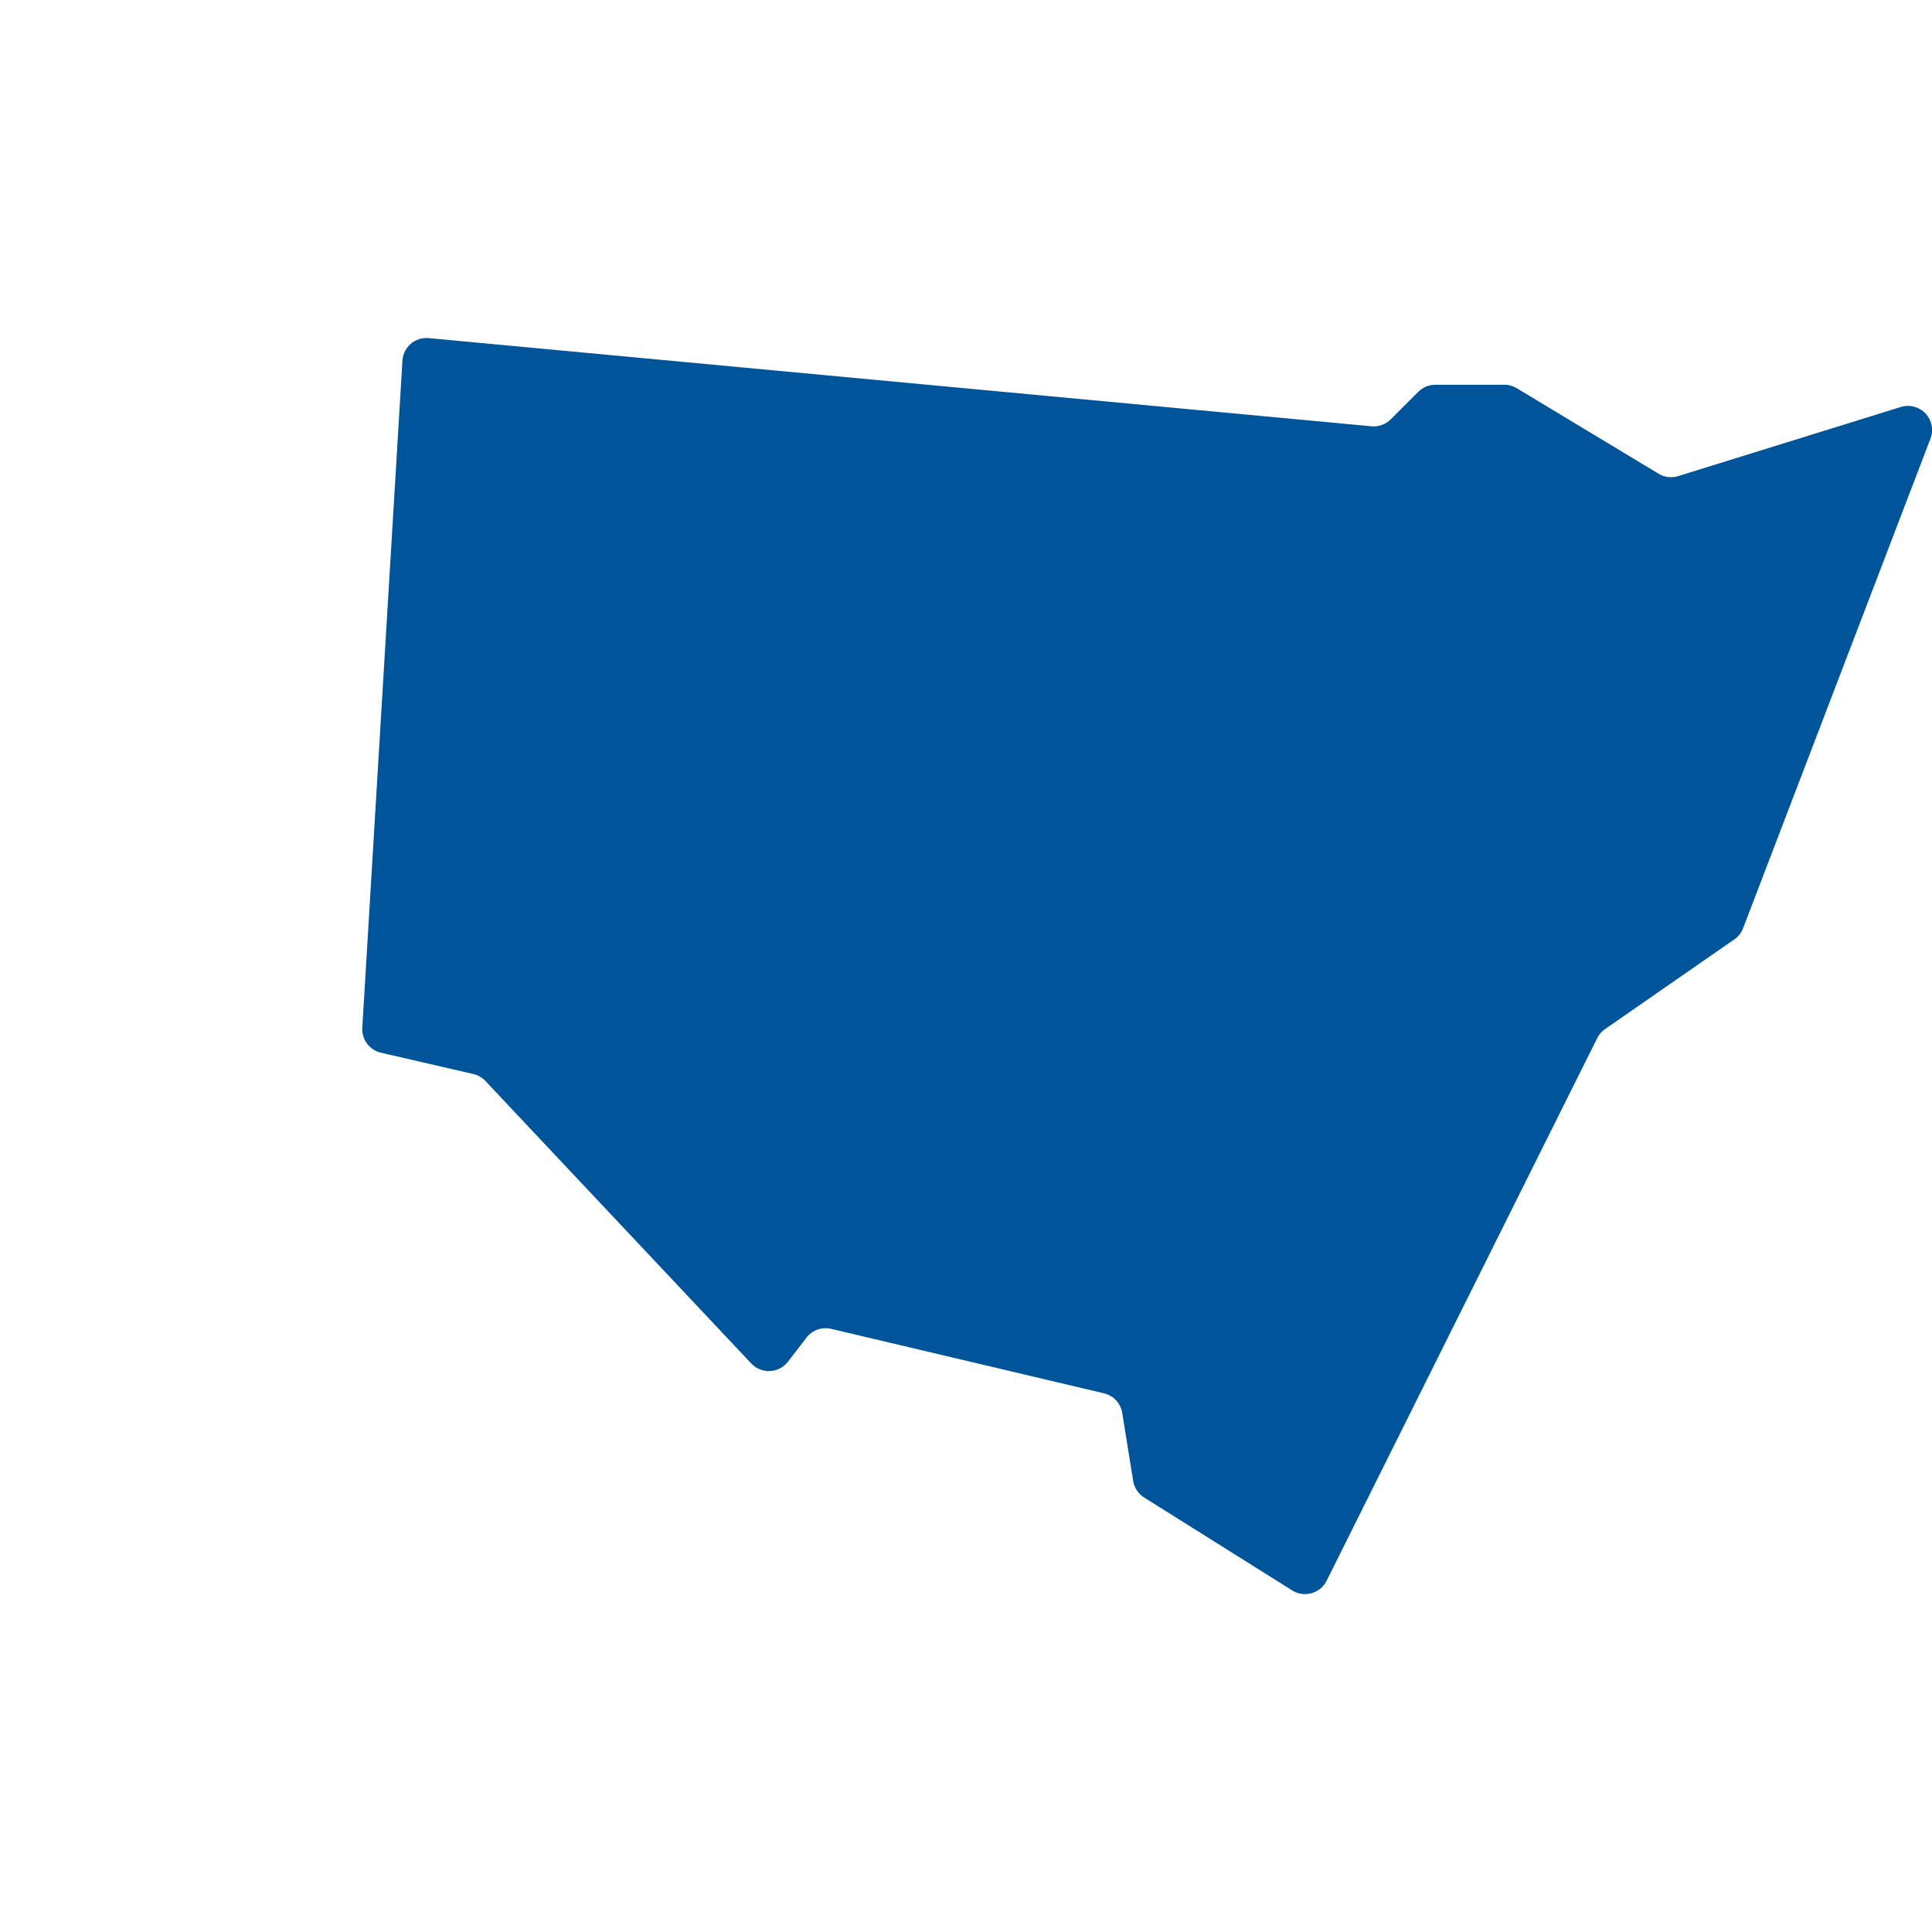 <svg width="80" height="80" viewBox="0 0 80 80" fill="none" xmlns="http://www.w3.org/2000/svg">
<g clip-path="url(#clip0_5979_16198)">
<path d="M16.66 15.001L15 42.591C14.995 42.822 15.069 43.048 15.211 43.231C15.354 43.413 15.555 43.54 15.78 43.591L19.59 44.471C19.785 44.515 19.963 44.616 20.1 44.761L31.1 56.451C31.199 56.559 31.32 56.643 31.455 56.698C31.59 56.754 31.736 56.779 31.882 56.773C32.027 56.766 32.17 56.727 32.299 56.66C32.429 56.592 32.542 56.497 32.63 56.381L33.4 55.381C33.516 55.233 33.672 55.121 33.849 55.057C34.025 54.994 34.217 54.981 34.4 55.021L45.7 57.691C45.896 57.735 46.074 57.836 46.212 57.983C46.349 58.129 46.439 58.313 46.47 58.511L46.92 61.311C46.942 61.454 46.994 61.591 47.074 61.712C47.153 61.832 47.258 61.935 47.38 62.011L53.5 65.851C53.62 65.927 53.754 65.977 53.894 65.998C54.034 66.018 54.176 66.009 54.313 65.97C54.449 65.931 54.575 65.864 54.683 65.773C54.791 65.682 54.879 65.569 54.94 65.441L66.13 43.001C66.203 42.849 66.313 42.719 66.45 42.621L71.81 38.901C71.979 38.786 72.108 38.622 72.18 38.431L79.93 18.181C80.002 18.003 80.021 17.809 79.985 17.621C79.949 17.433 79.86 17.259 79.729 17.12C79.597 16.981 79.428 16.883 79.243 16.837C79.057 16.791 78.862 16.799 78.68 16.861L69.5 19.711C69.363 19.755 69.218 19.769 69.074 19.752C68.931 19.735 68.793 19.687 68.67 19.611L62.8 16.071C62.643 15.978 62.463 15.929 62.28 15.931H59.44C59.309 15.93 59.178 15.956 59.056 16.005C58.935 16.055 58.824 16.128 58.73 16.221L57.59 17.361C57.485 17.467 57.358 17.547 57.218 17.598C57.078 17.648 56.928 17.666 56.78 17.651L17.76 14.001C17.621 13.987 17.48 14.002 17.347 14.046C17.214 14.09 17.091 14.162 16.988 14.256C16.884 14.35 16.801 14.466 16.745 14.594C16.688 14.722 16.66 14.861 16.66 15.001Z" fill="#00549A"/>
</g>
<defs>
<clipPath id="clip0_5979_16198">
<rect width="80" height="80" fill="white"/>
</clipPath>
</defs>
</svg>
